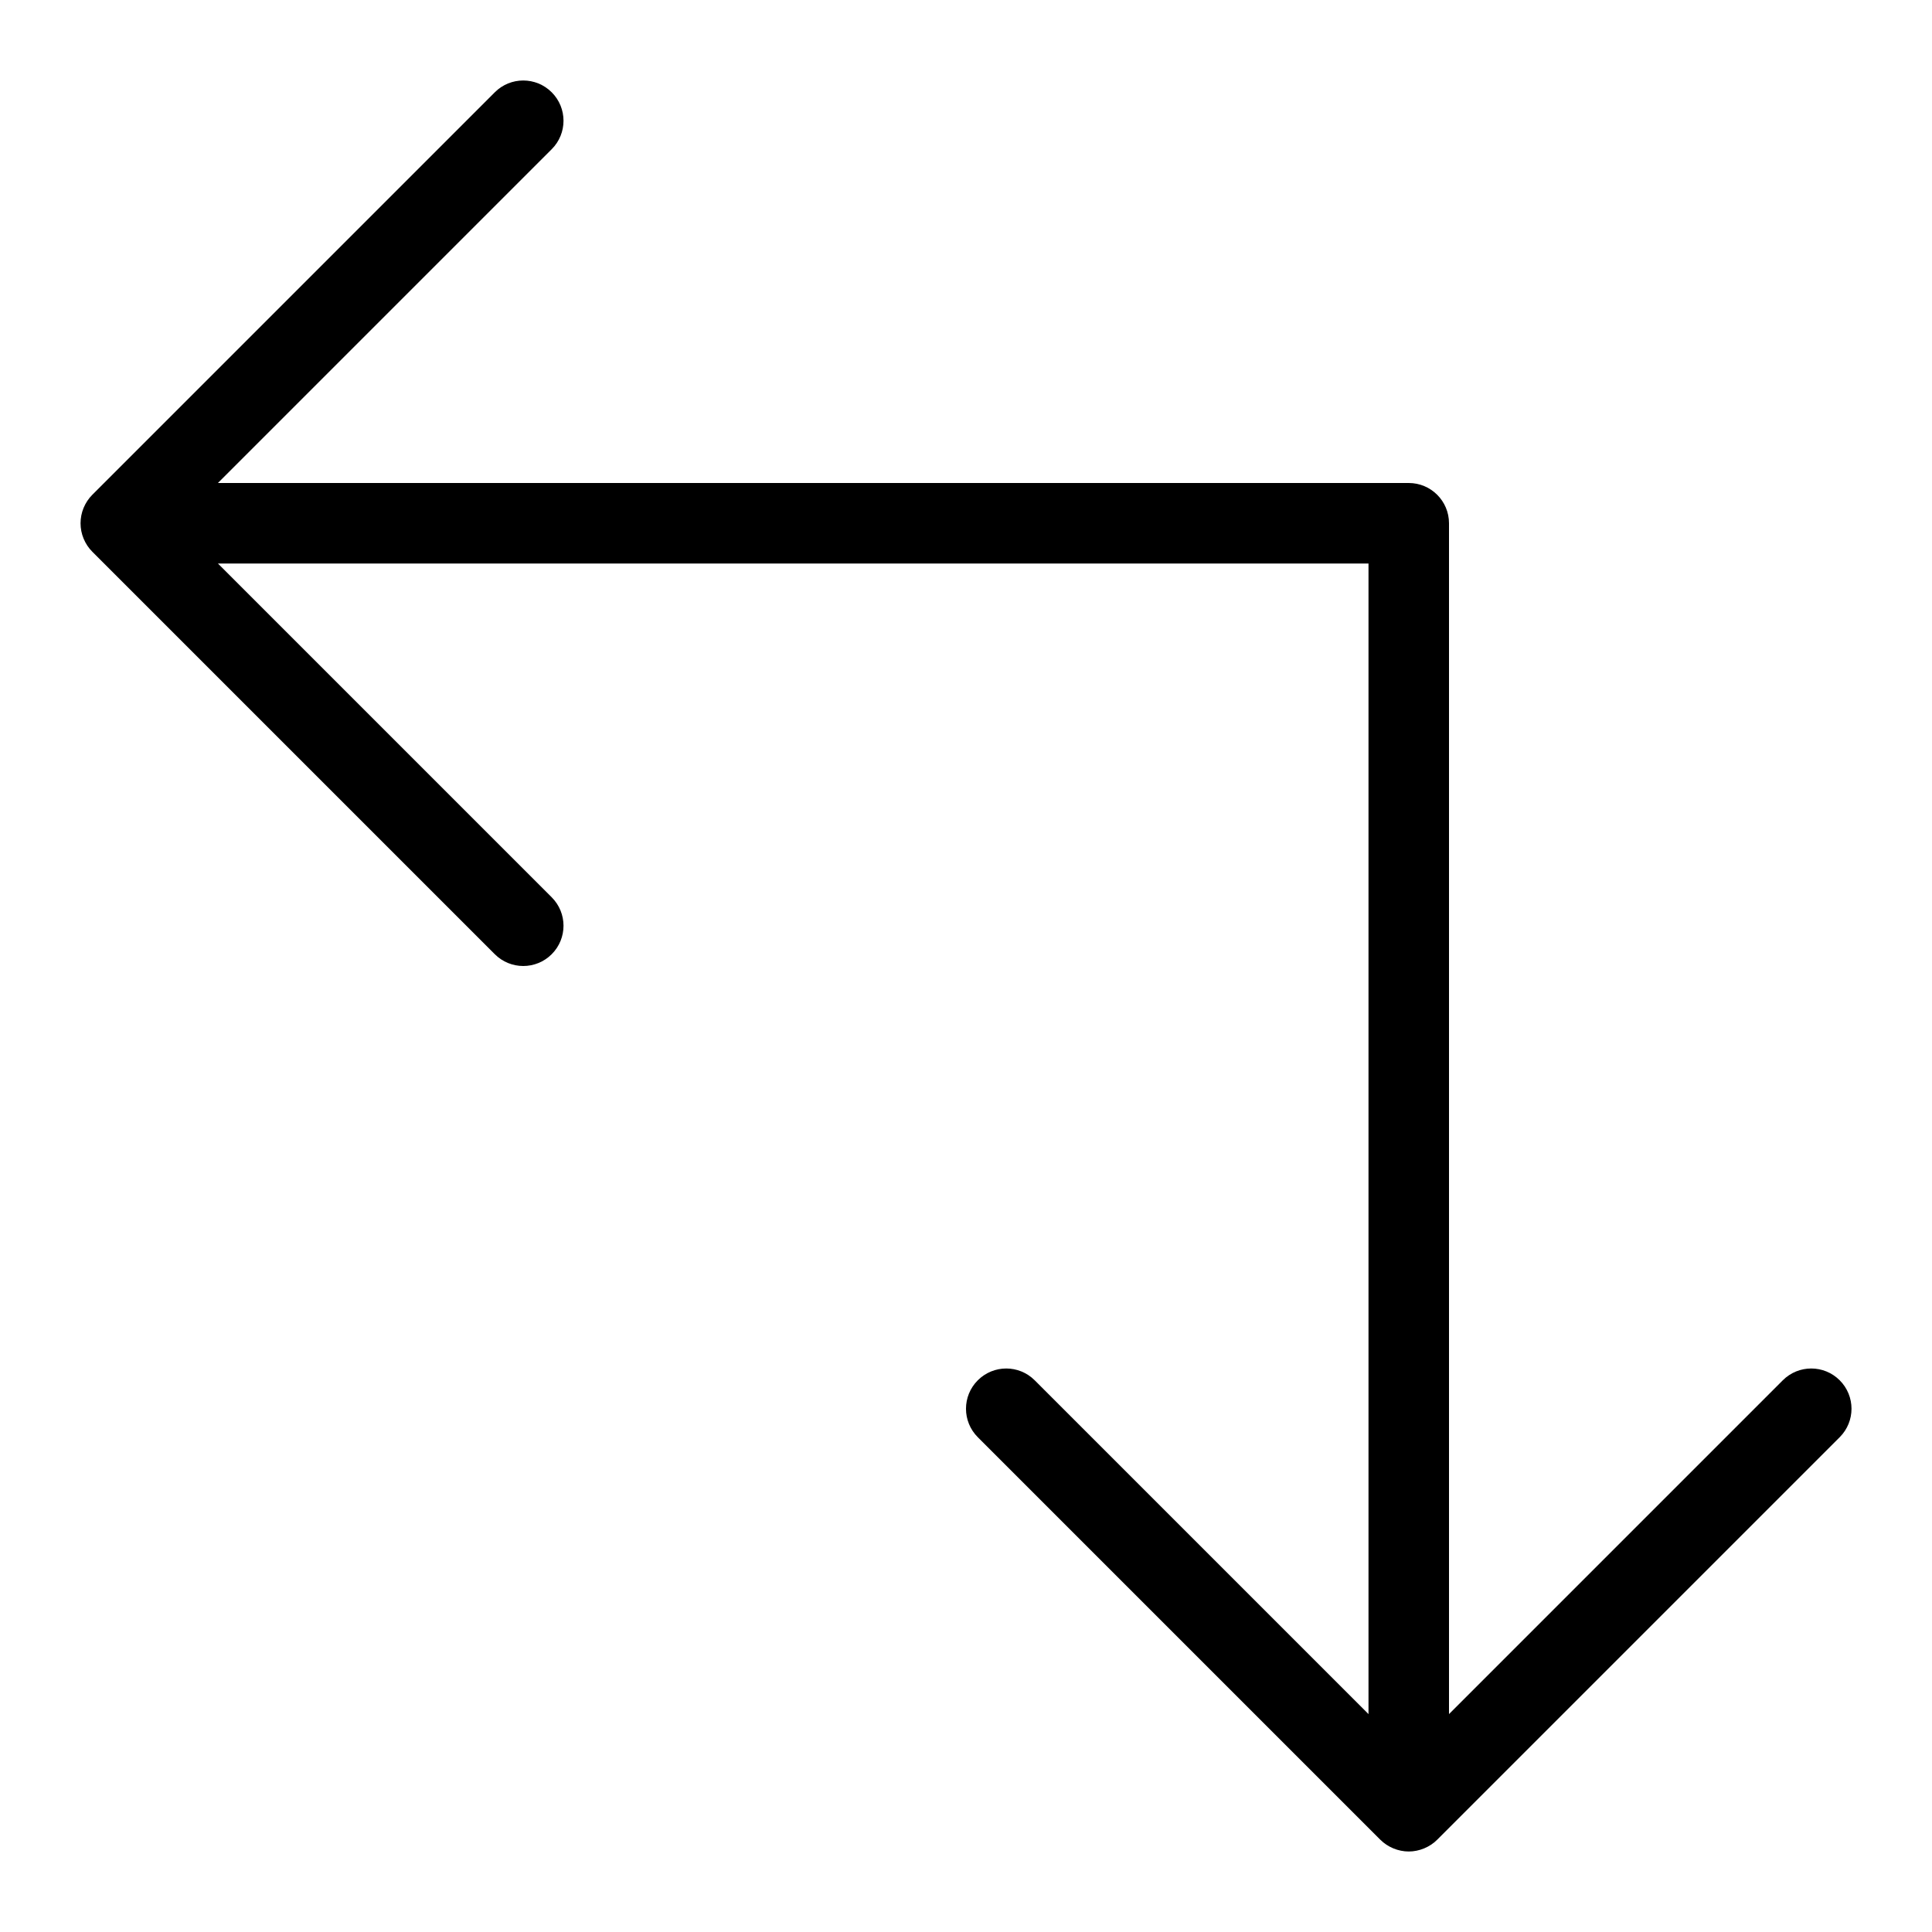 <?xml version="1.0" encoding="utf-8"?>
<!-- Generator: Adobe Illustrator 19.2.1, SVG Export Plug-In . SVG Version: 6.00 Build 0)  -->
<!DOCTYPE svg PUBLIC "-//W3C//DTD SVG 1.1//EN" "http://www.w3.org/Graphics/SVG/1.1/DTD/svg11.dtd">
<svg version="1.1" id="Layer_1" xmlns="http://www.w3.org/2000/svg" xmlns:xlink="http://www.w3.org/1999/xlink" x="0px" y="0px"
	 width="48px" height="48px" viewBox="0 0 48 48" enable-background="new 0 0 48 48" xml:space="preserve">
<path d="M2.293,13.707l10,10C12.488,23.902,12.744,24,13,24s0.512-0.098,0.707-0.293c0.391-0.391,0.391-1.023,0-1.414L5.414,14H34
	v28.586l-8.293-8.293c-0.391-0.391-1.023-0.391-1.414,0s-0.391,1.023,0,1.414l10,10c0.092,0.092,0.203,0.165,0.325,0.216
	C34.74,45.973,34.87,46,35,46s0.26-0.027,0.382-0.077c0.122-0.051,0.233-0.124,0.325-0.216l10-10c0.391-0.391,0.391-1.023,0-1.414
	s-1.023-0.391-1.414,0L36,42.586V13c0-0.552-0.448-1-1-1H5.414l8.293-8.293c0.391-0.391,0.391-1.023,0-1.414s-1.023-0.391-1.414,0
	l-10,10c-0.092,0.092-0.165,0.203-0.216,0.325c-0.101,0.245-0.101,0.52,0,0.764C2.128,13.505,2.201,13.615,2.293,13.707z"/>
</svg>
